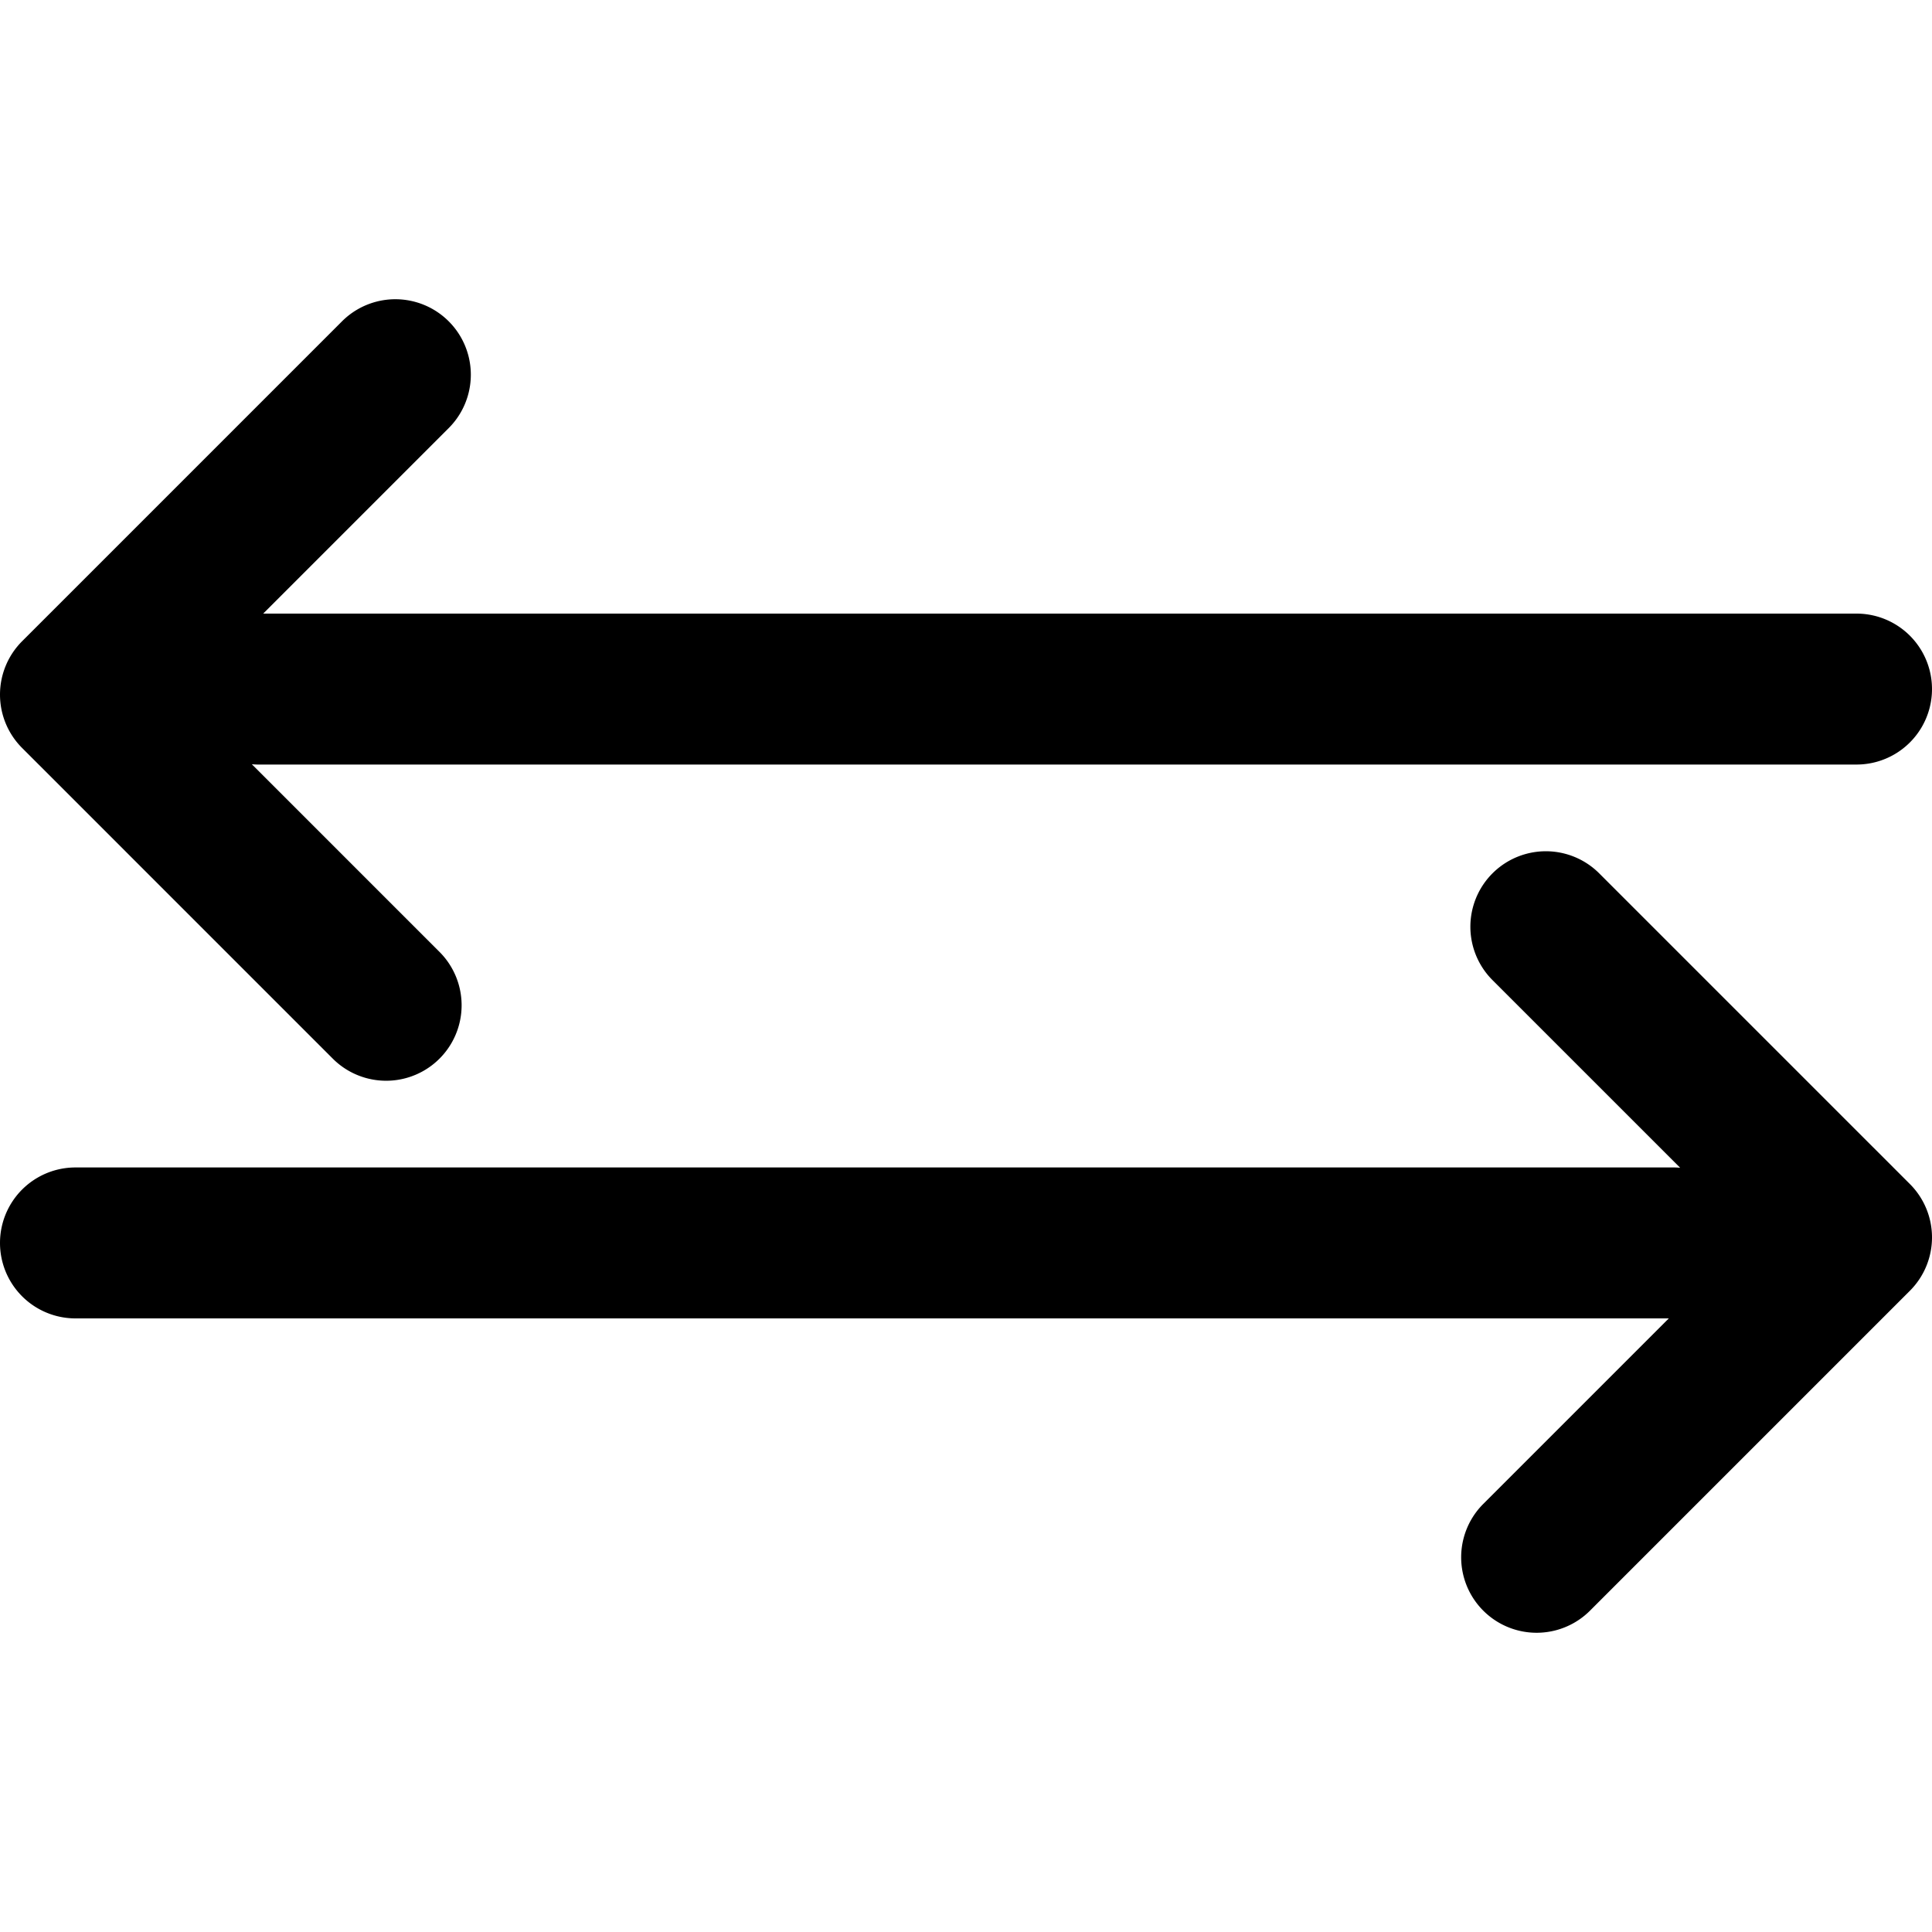 <svg xmlns="http://www.w3.org/2000/svg" version="1.1" xmlns:xlink="http://www.w3.org/1999/xlink" xmlns:svgjs="http://svgjs.com/svgjs" width="512" height="512" x="0" y="0" viewBox="0 0 512 512" style="" xml:space="preserve" class=""><g><path d="m506.142 313.781a20 20 0 0 1 0 28.286l-84.775 84.775a20 20 0 0 1 -28.284-28.285l49.168-49.168h-422.251a20 20 0 0 1 0-40h423.66c.541 0 1.072.039 1.6.081l-49.736-49.735a20 20 0 0 1 28.285-28.286zm-417.952-33.23a20 20 0 0 0 28.285-28.285l-49.736-49.735c.529.042 1.06.081 1.6.081h423.661a20 20 0 0 0 0-40h-422.251l49.168-49.168a20 20 0 1 0 -28.284-28.286l-84.775 84.776a20 20 0 0 0 0 28.285z" fill="#000000" data-original="#000000" class="" style=""></path></g></svg>
